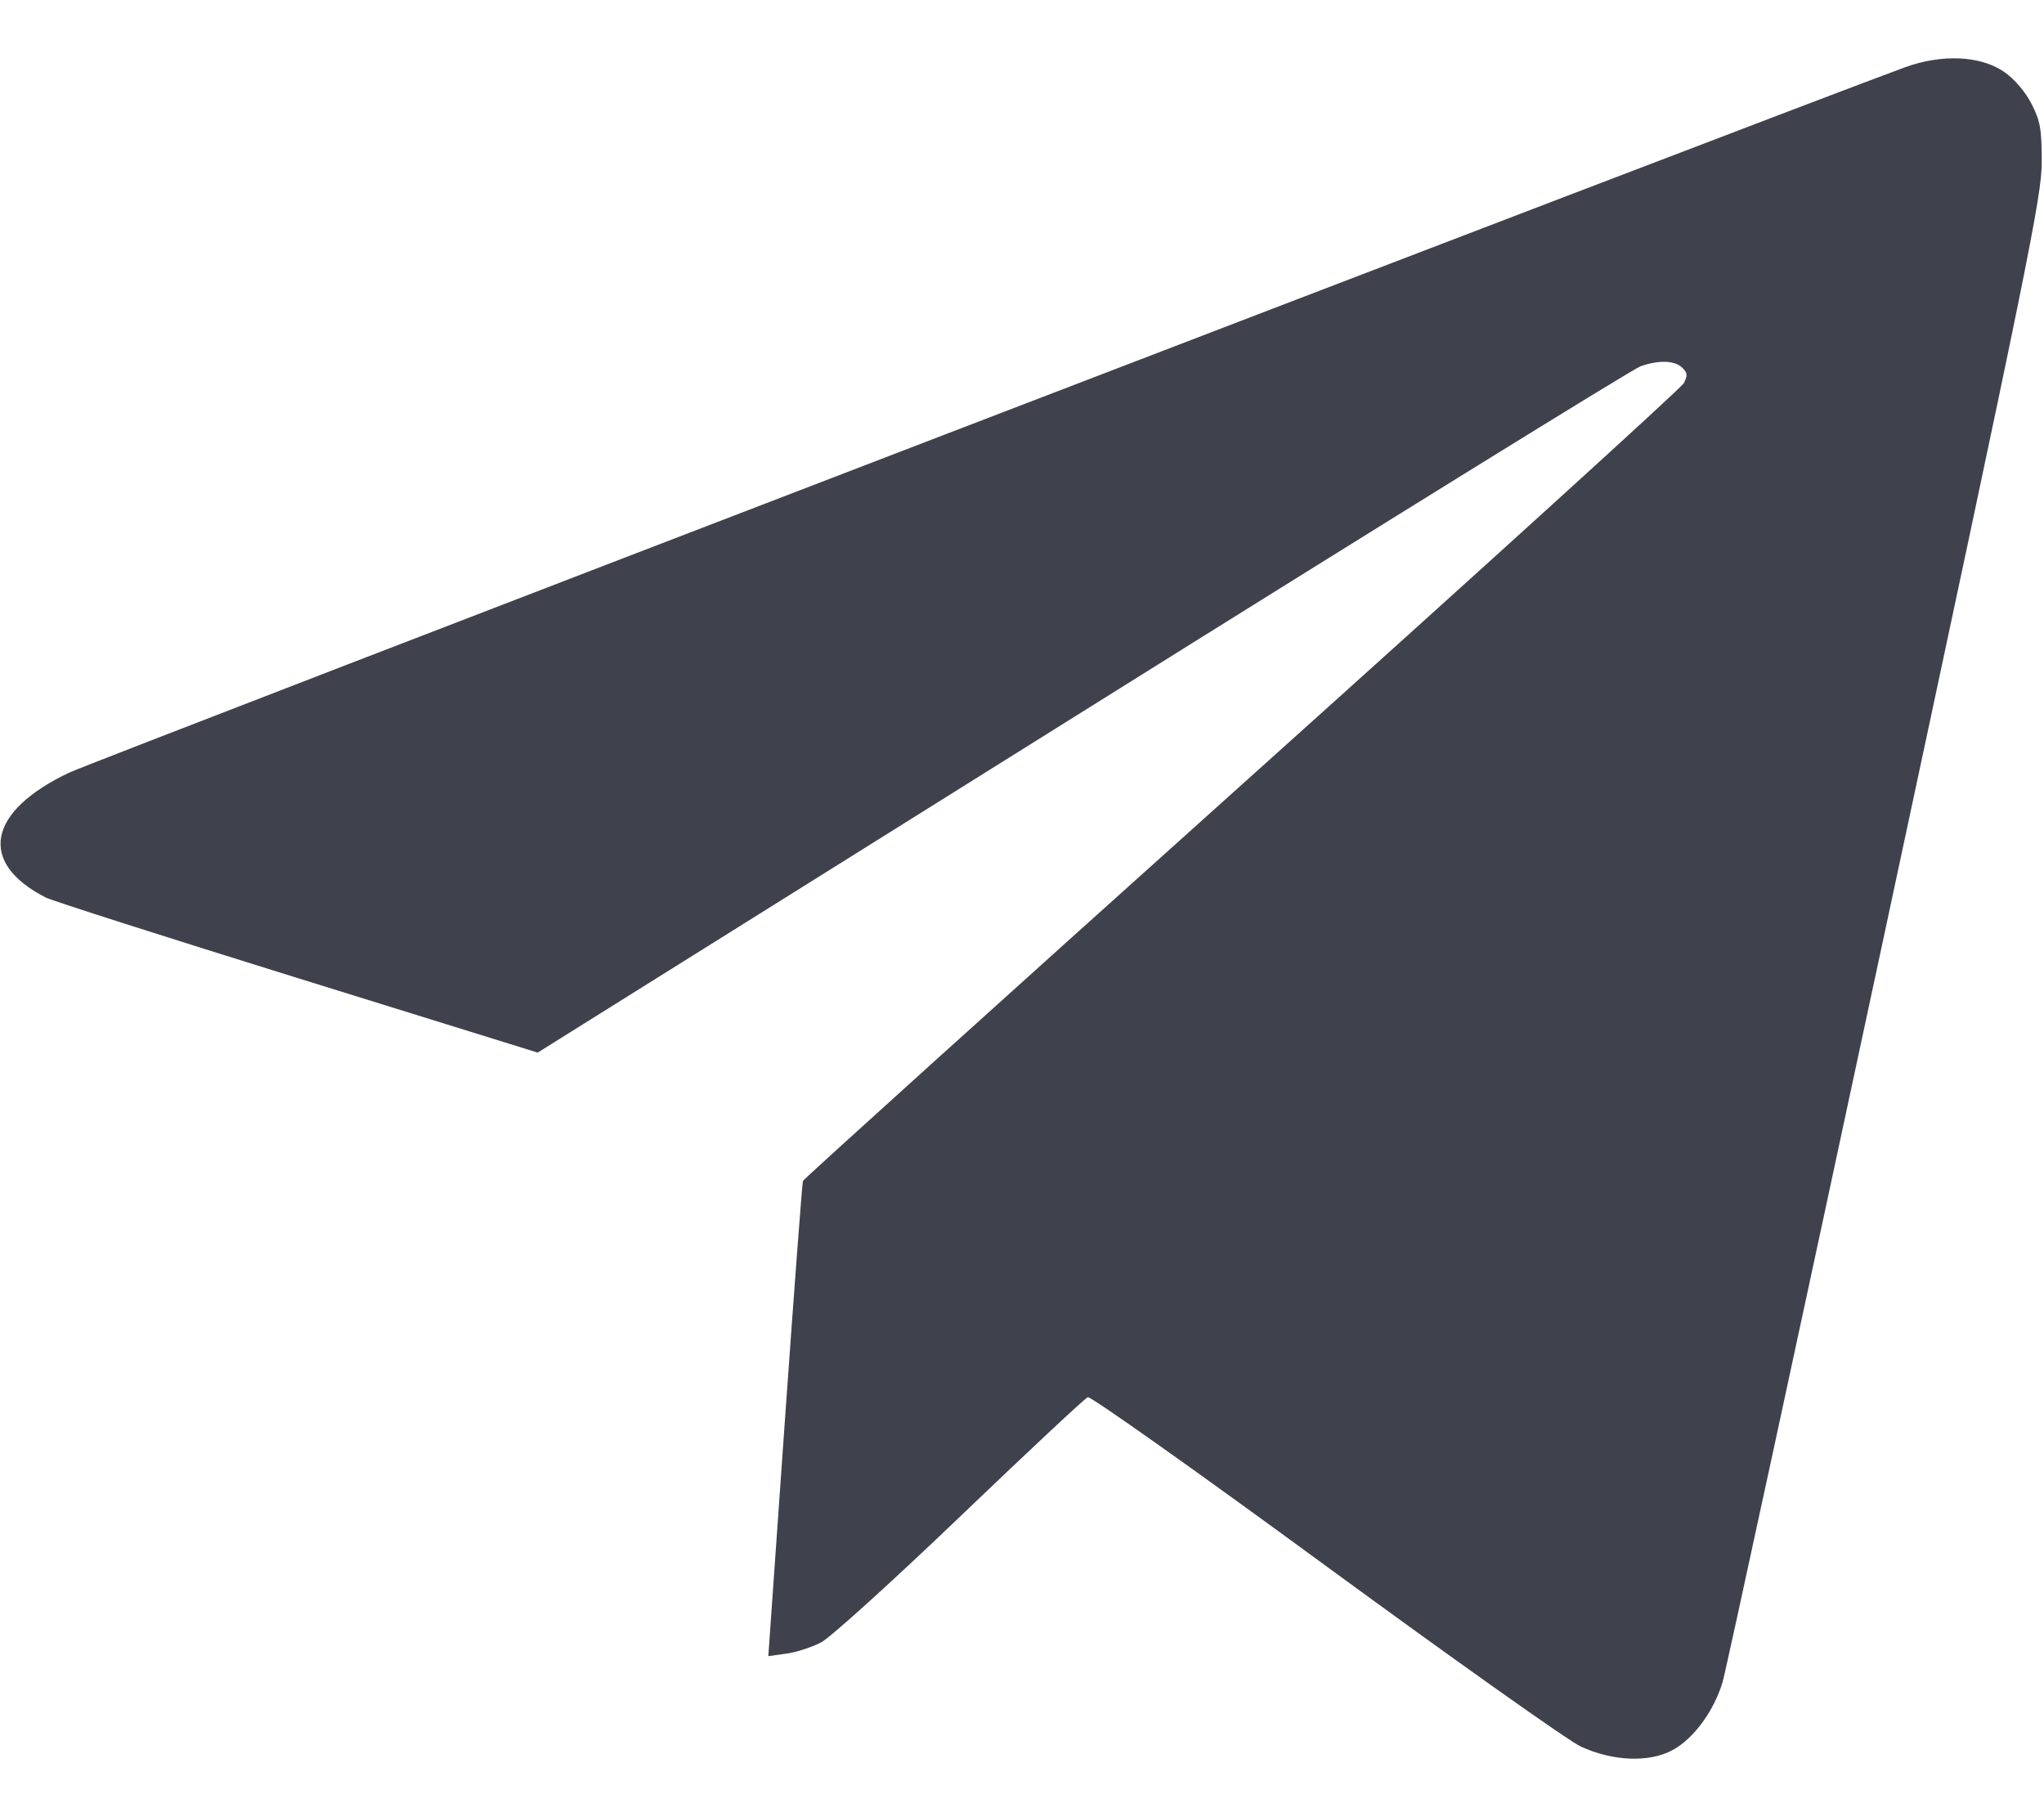 <svg width="18" height="16" viewBox="0 0 18 16" fill="none" xmlns="http://www.w3.org/2000/svg">
<path fill-rule="evenodd" clip-rule="evenodd" d="M16.769 0.595C15.573 1.035 0.827 6.7 0.609 6.803C-0.112 7.145 -0.197 7.597 0.404 7.903C0.462 7.932 1.46 8.251 2.622 8.612L4.735 9.268L9.532 6.267C12.17 4.616 14.382 3.247 14.447 3.225C14.61 3.168 14.75 3.173 14.816 3.239C14.861 3.284 14.863 3.307 14.827 3.375C14.803 3.419 13.051 5.01 10.933 6.911C8.816 8.811 7.078 10.38 7.071 10.398C7.064 10.417 6.993 11.365 6.912 12.507L6.766 14.582L6.925 14.56C7.012 14.548 7.151 14.503 7.233 14.46C7.315 14.416 7.866 13.917 8.458 13.35C9.05 12.783 9.554 12.312 9.579 12.302C9.604 12.292 10.547 12.96 11.674 13.786C12.801 14.611 13.811 15.327 13.919 15.377C14.202 15.508 14.521 15.521 14.728 15.41C14.913 15.311 15.094 15.065 15.17 14.809C15.199 14.71 15.843 11.733 16.601 8.194C17.863 2.302 17.98 1.732 17.98 1.426C17.98 1.137 17.968 1.068 17.891 0.916C17.836 0.809 17.743 0.699 17.652 0.635C17.444 0.489 17.1 0.473 16.769 0.595Z" fill="#3F414C"/>
</svg>
